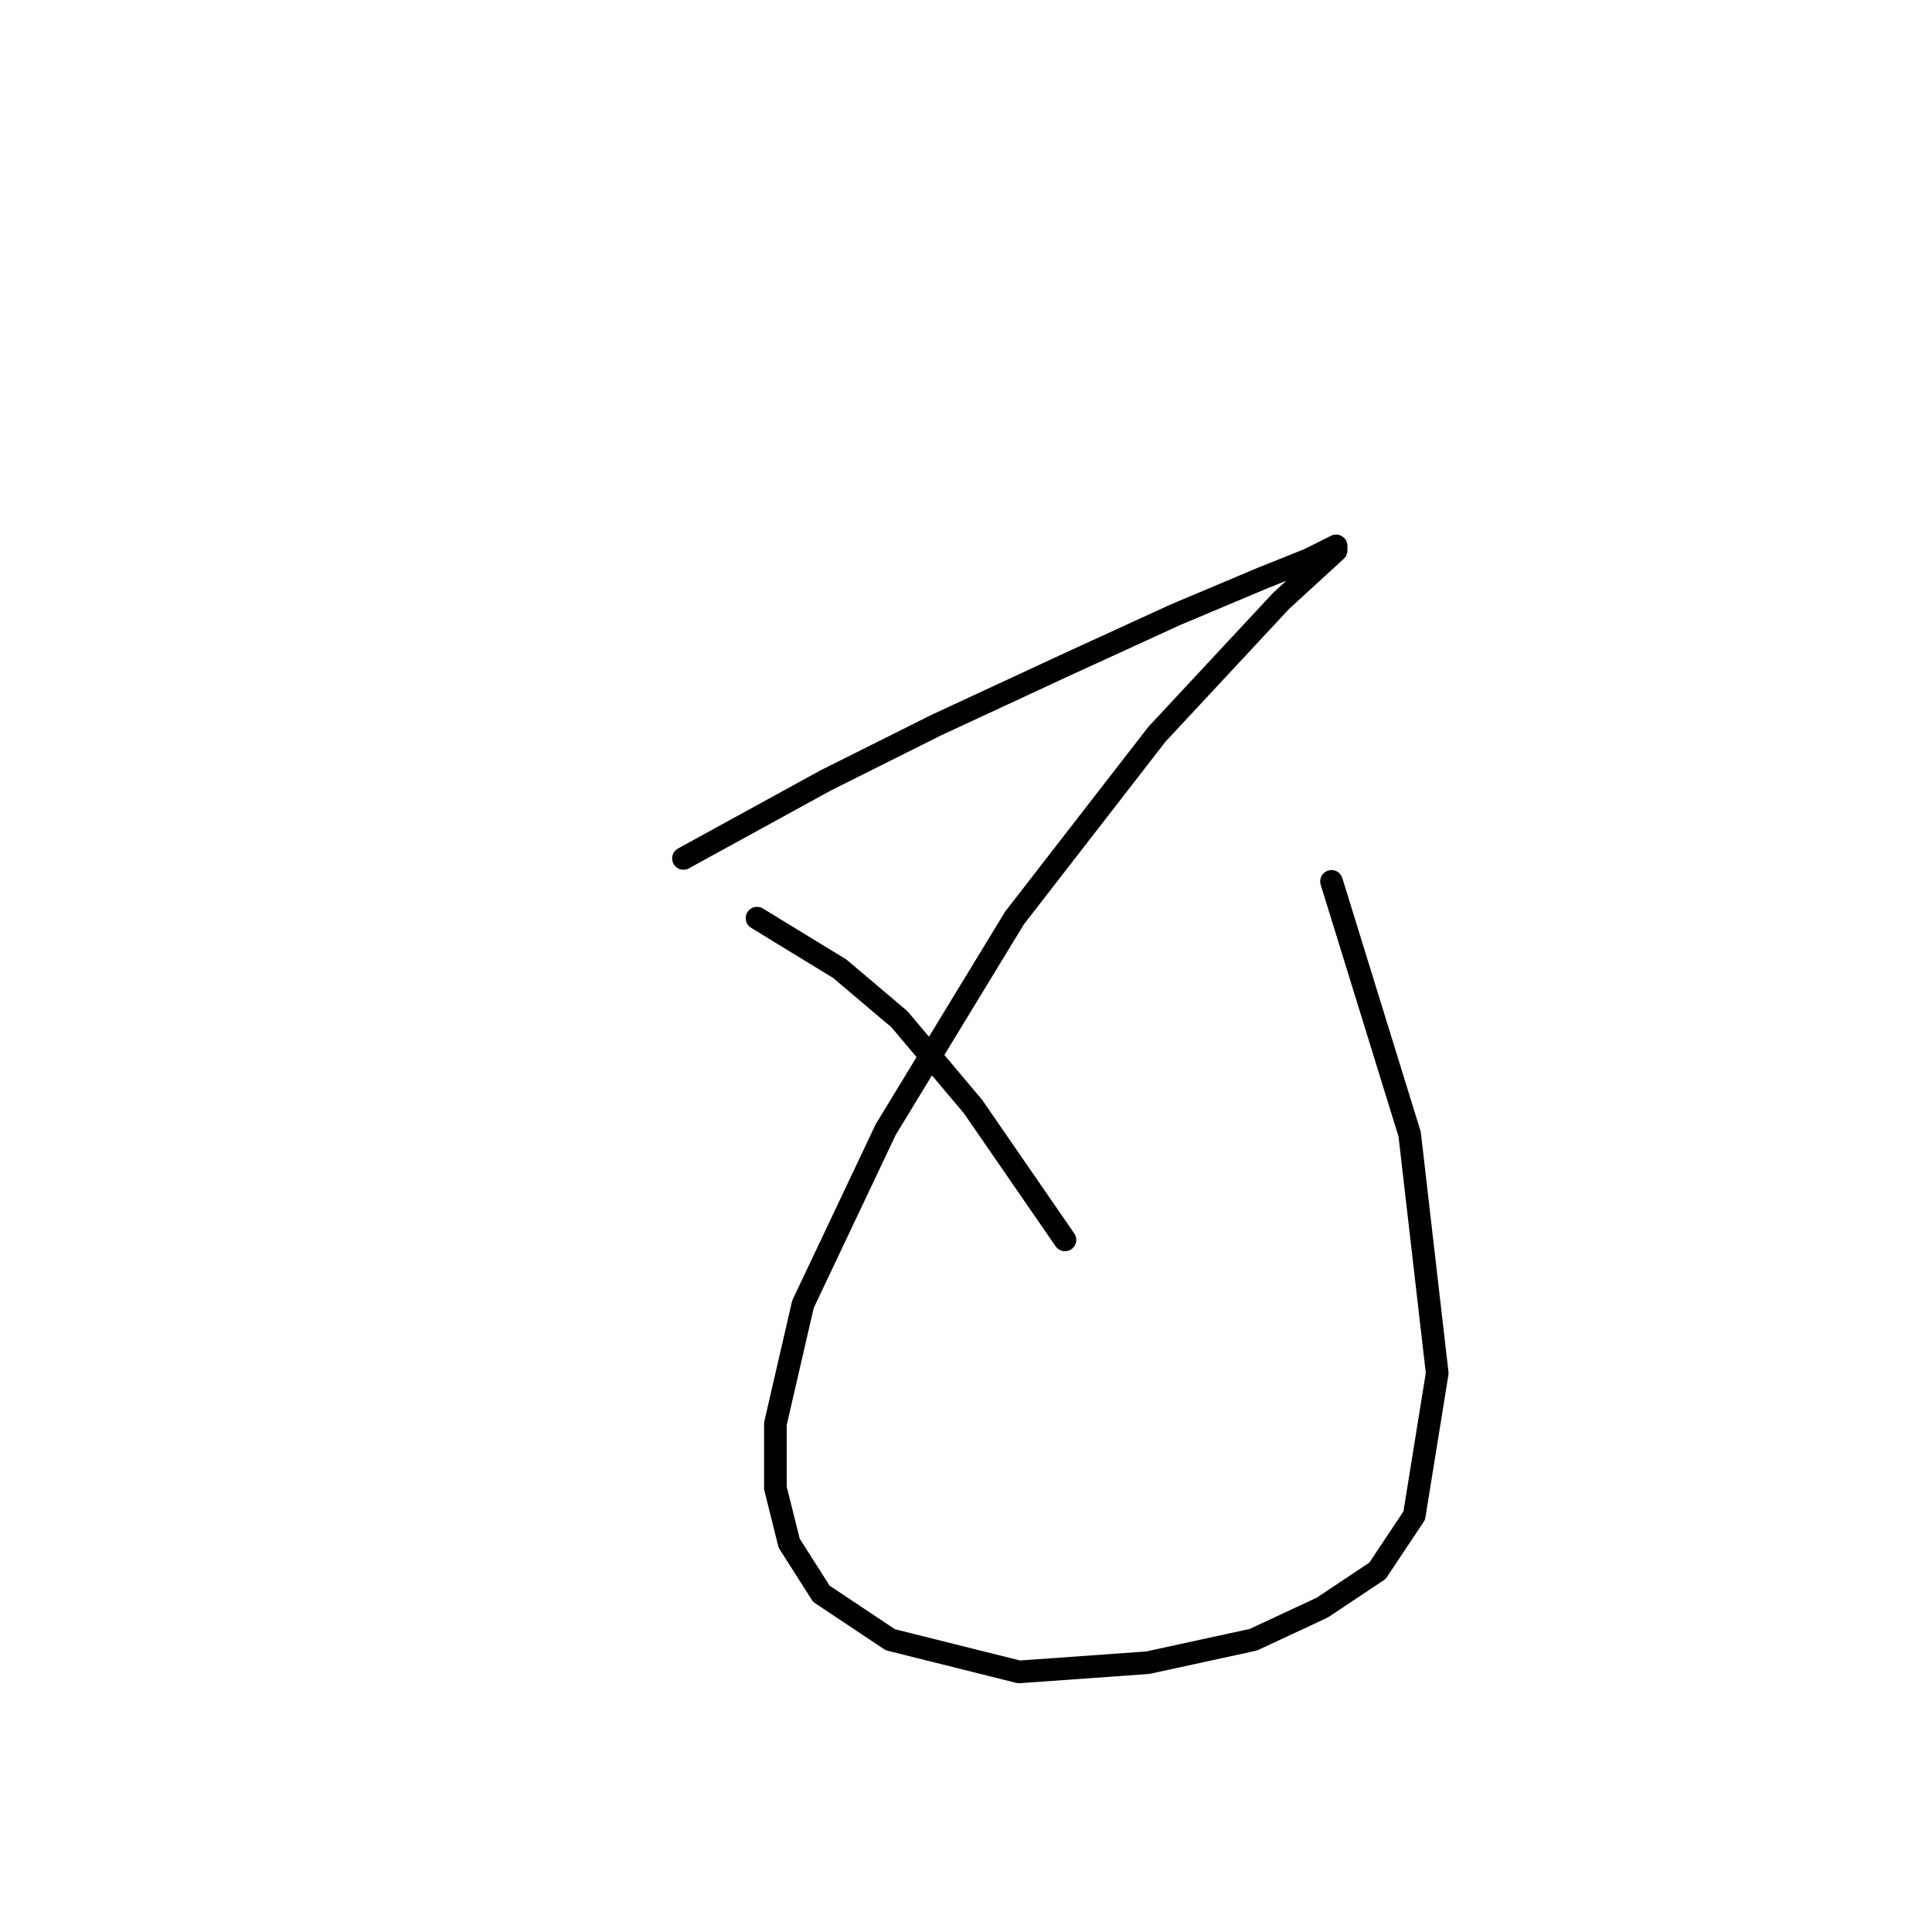 <?xml version="1.0" standalone="no"?>
    <svg width="256" height="256" xmlns="http://www.w3.org/2000/svg" version="1.1">
    <polyline stroke="black" stroke-width="3" stroke-linecap="round" fill="transparent" stroke-linejoin="round" points="90.564 113.744 109.443 103.391 124.059 96.083 141.111 88.166 155.727 81.467 167.298 76.595 173.388 74.159 177.042 72.332 177.042 72.941 169.734 79.64 153.291 97.301 134.412 121.661 117.36 149.675 106.398 172.817 102.744 188.65 102.744 197.176 104.571 204.484 108.834 211.183 117.969 217.273 135.021 221.536 152.073 220.318 166.08 217.273 175.214 213.01 182.522 208.138 187.394 200.83 190.439 181.952 186.785 150.284 176.432 116.789 176.432 116.789 " />
        <polyline stroke="black" stroke-width="3" stroke-linecap="round" fill="transparent" stroke-linejoin="round" points="100.308 121.661 111.27 128.36 119.187 135.059 128.931 146.63 141.111 164.291 141.111 164.291 " />
        </svg>
